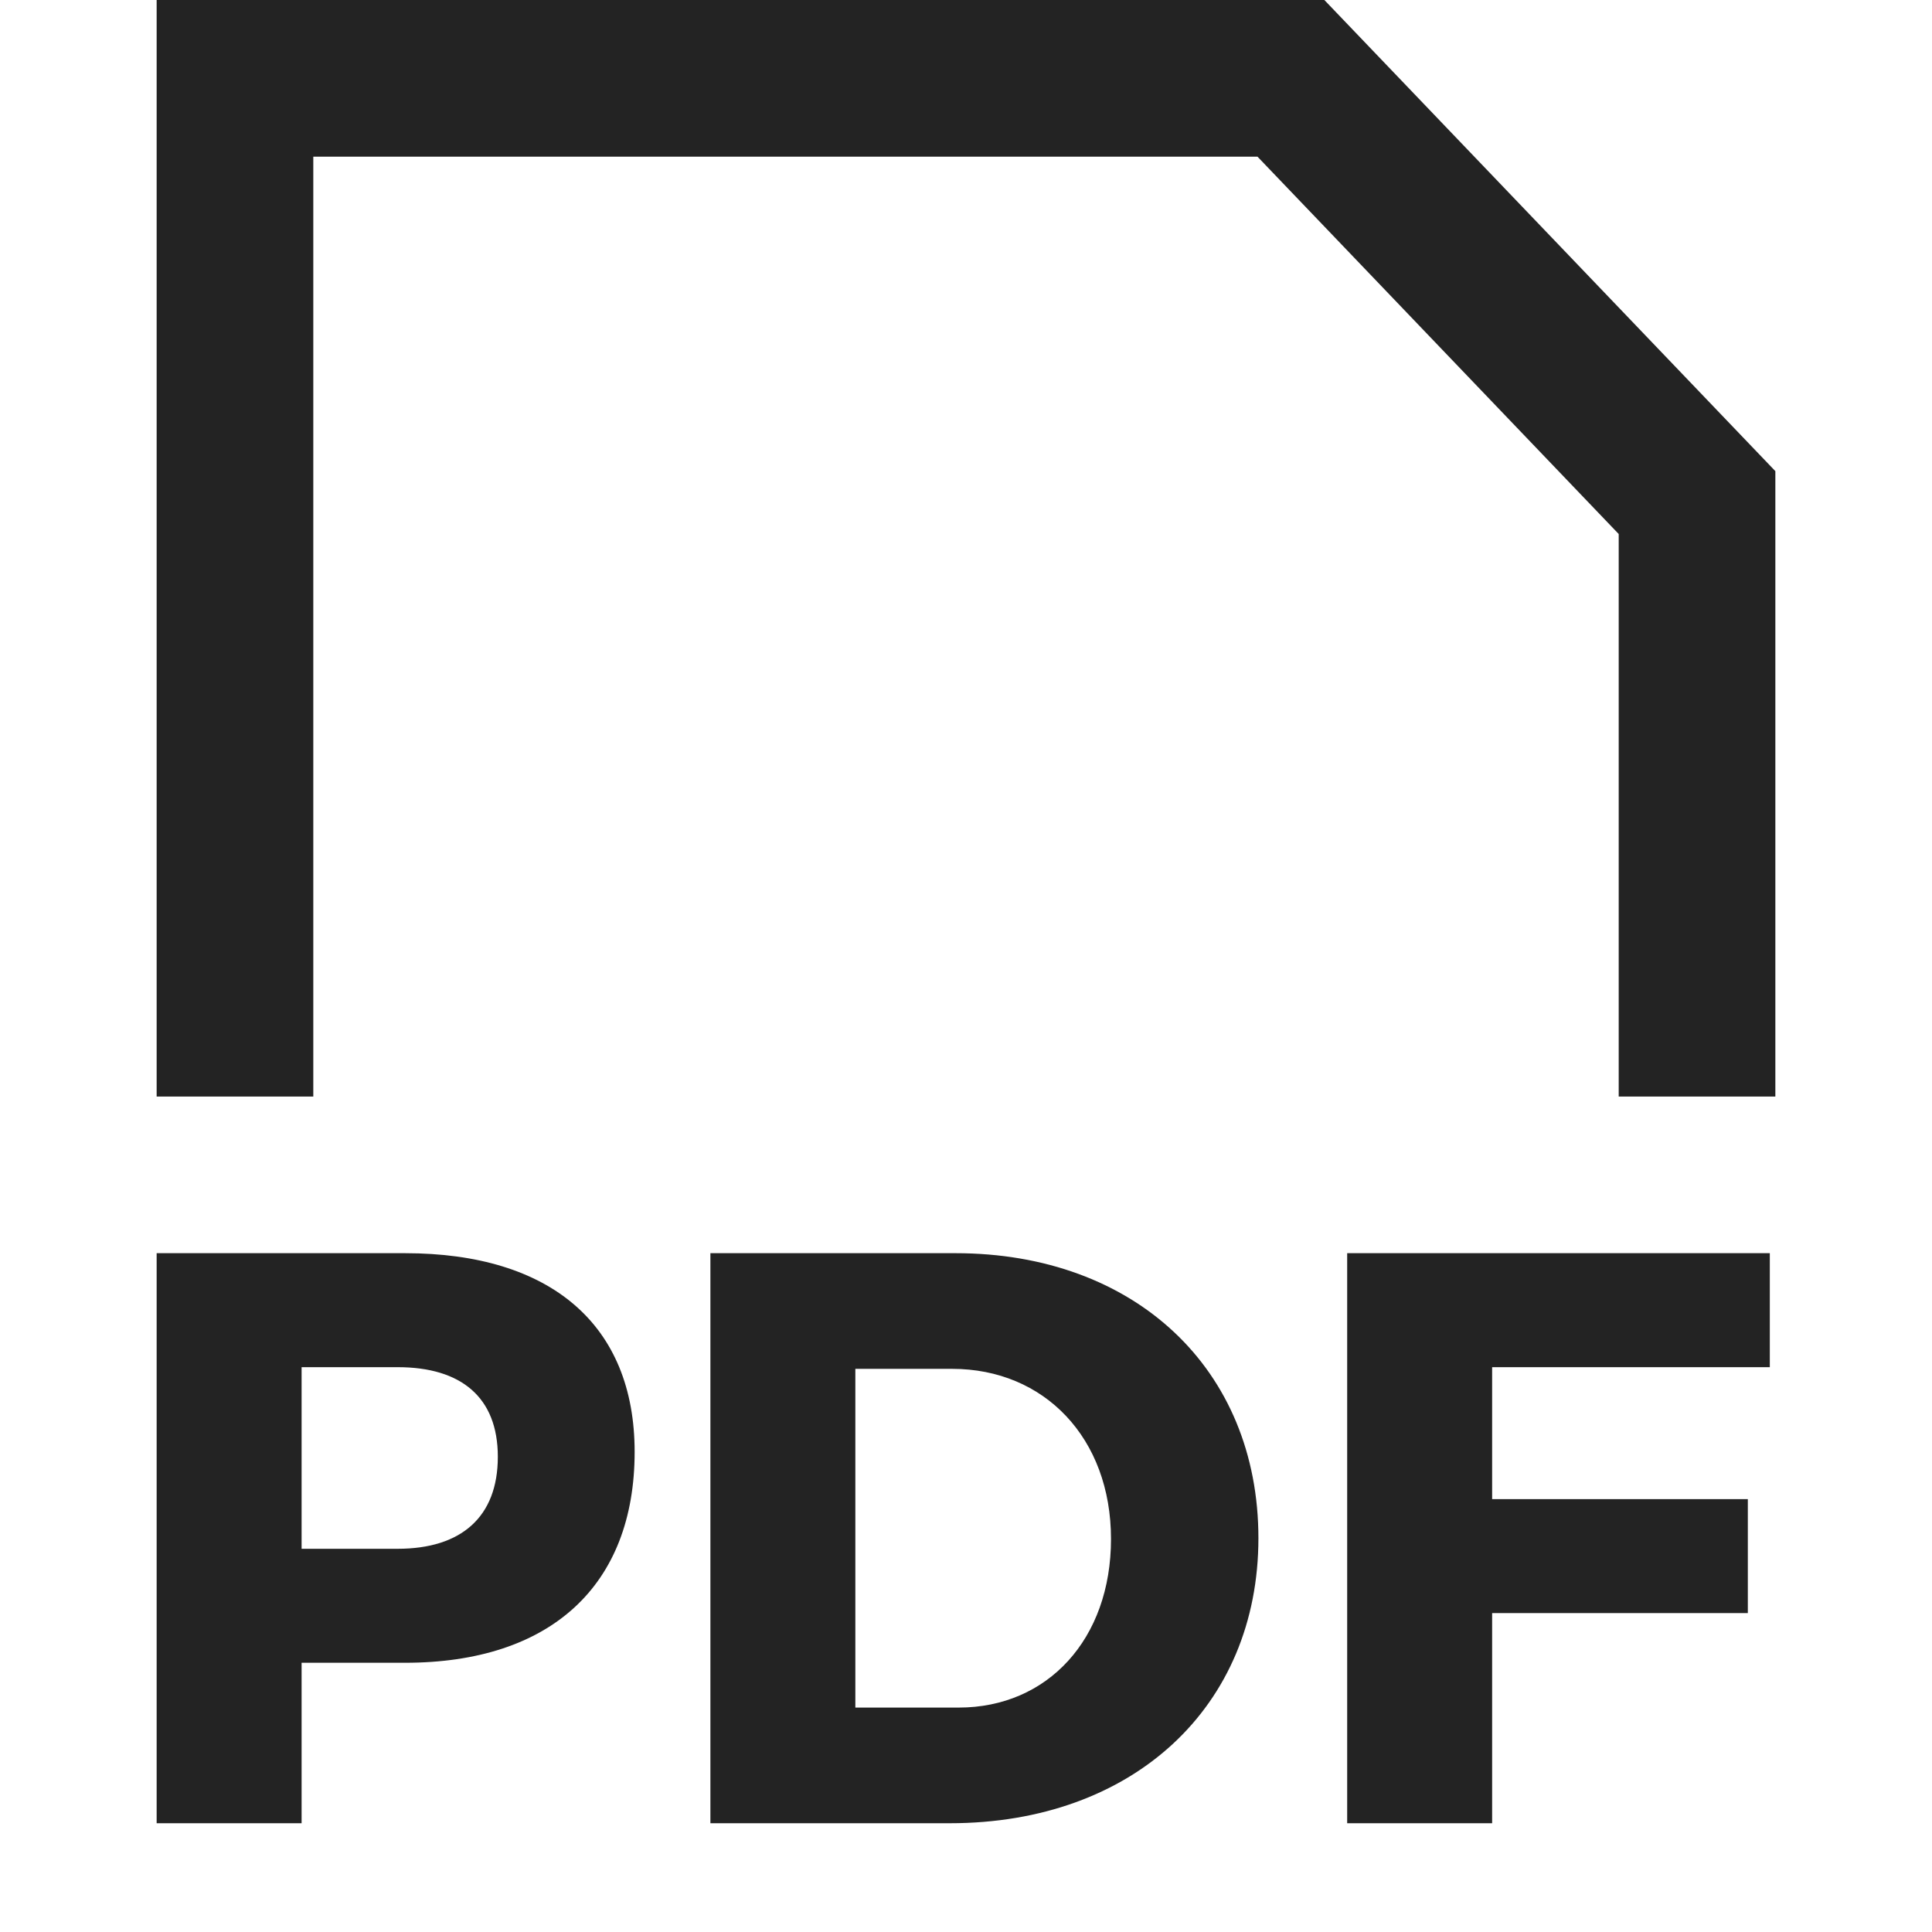 <svg width="37px" height="37px" viewBox="0 0 37 37" xmlns="http://www.w3.org/2000/svg">
    <title>
        file-pdf-m
    </title>
    <path d="M3 24v10.917h2.776v-3.073h1.98c2.792 0 4.398-1.481 4.398-4.039 0-2.433-1.606-3.805-4.397-3.805H3zm2.776 2.183h1.84c1.217 0 1.918.577 1.918 1.716 0 1.154-.701 1.762-1.918 1.762h-1.84v-3.478zM13.605 24v10.917h4.585c3.509 0 5.91-2.23 5.91-5.459 0-3.243-2.37-5.458-5.8-5.458h-4.694zm2.776 2.215h1.855c1.763 0 3.041 1.325 3.041 3.259 0 1.918-1.216 3.228-2.916 3.228h-1.98v-6.487zm17.513-.032h-5.318v2.527h4.897v2.183h-4.897v4.024H25.8V24h8.094v2.183zM24.082 3H6v18H3V0h22.363L34 9.023V21h-3V10.227L24.082 3z" fill="#232323" fill-rule="evenodd"/>
</svg>

